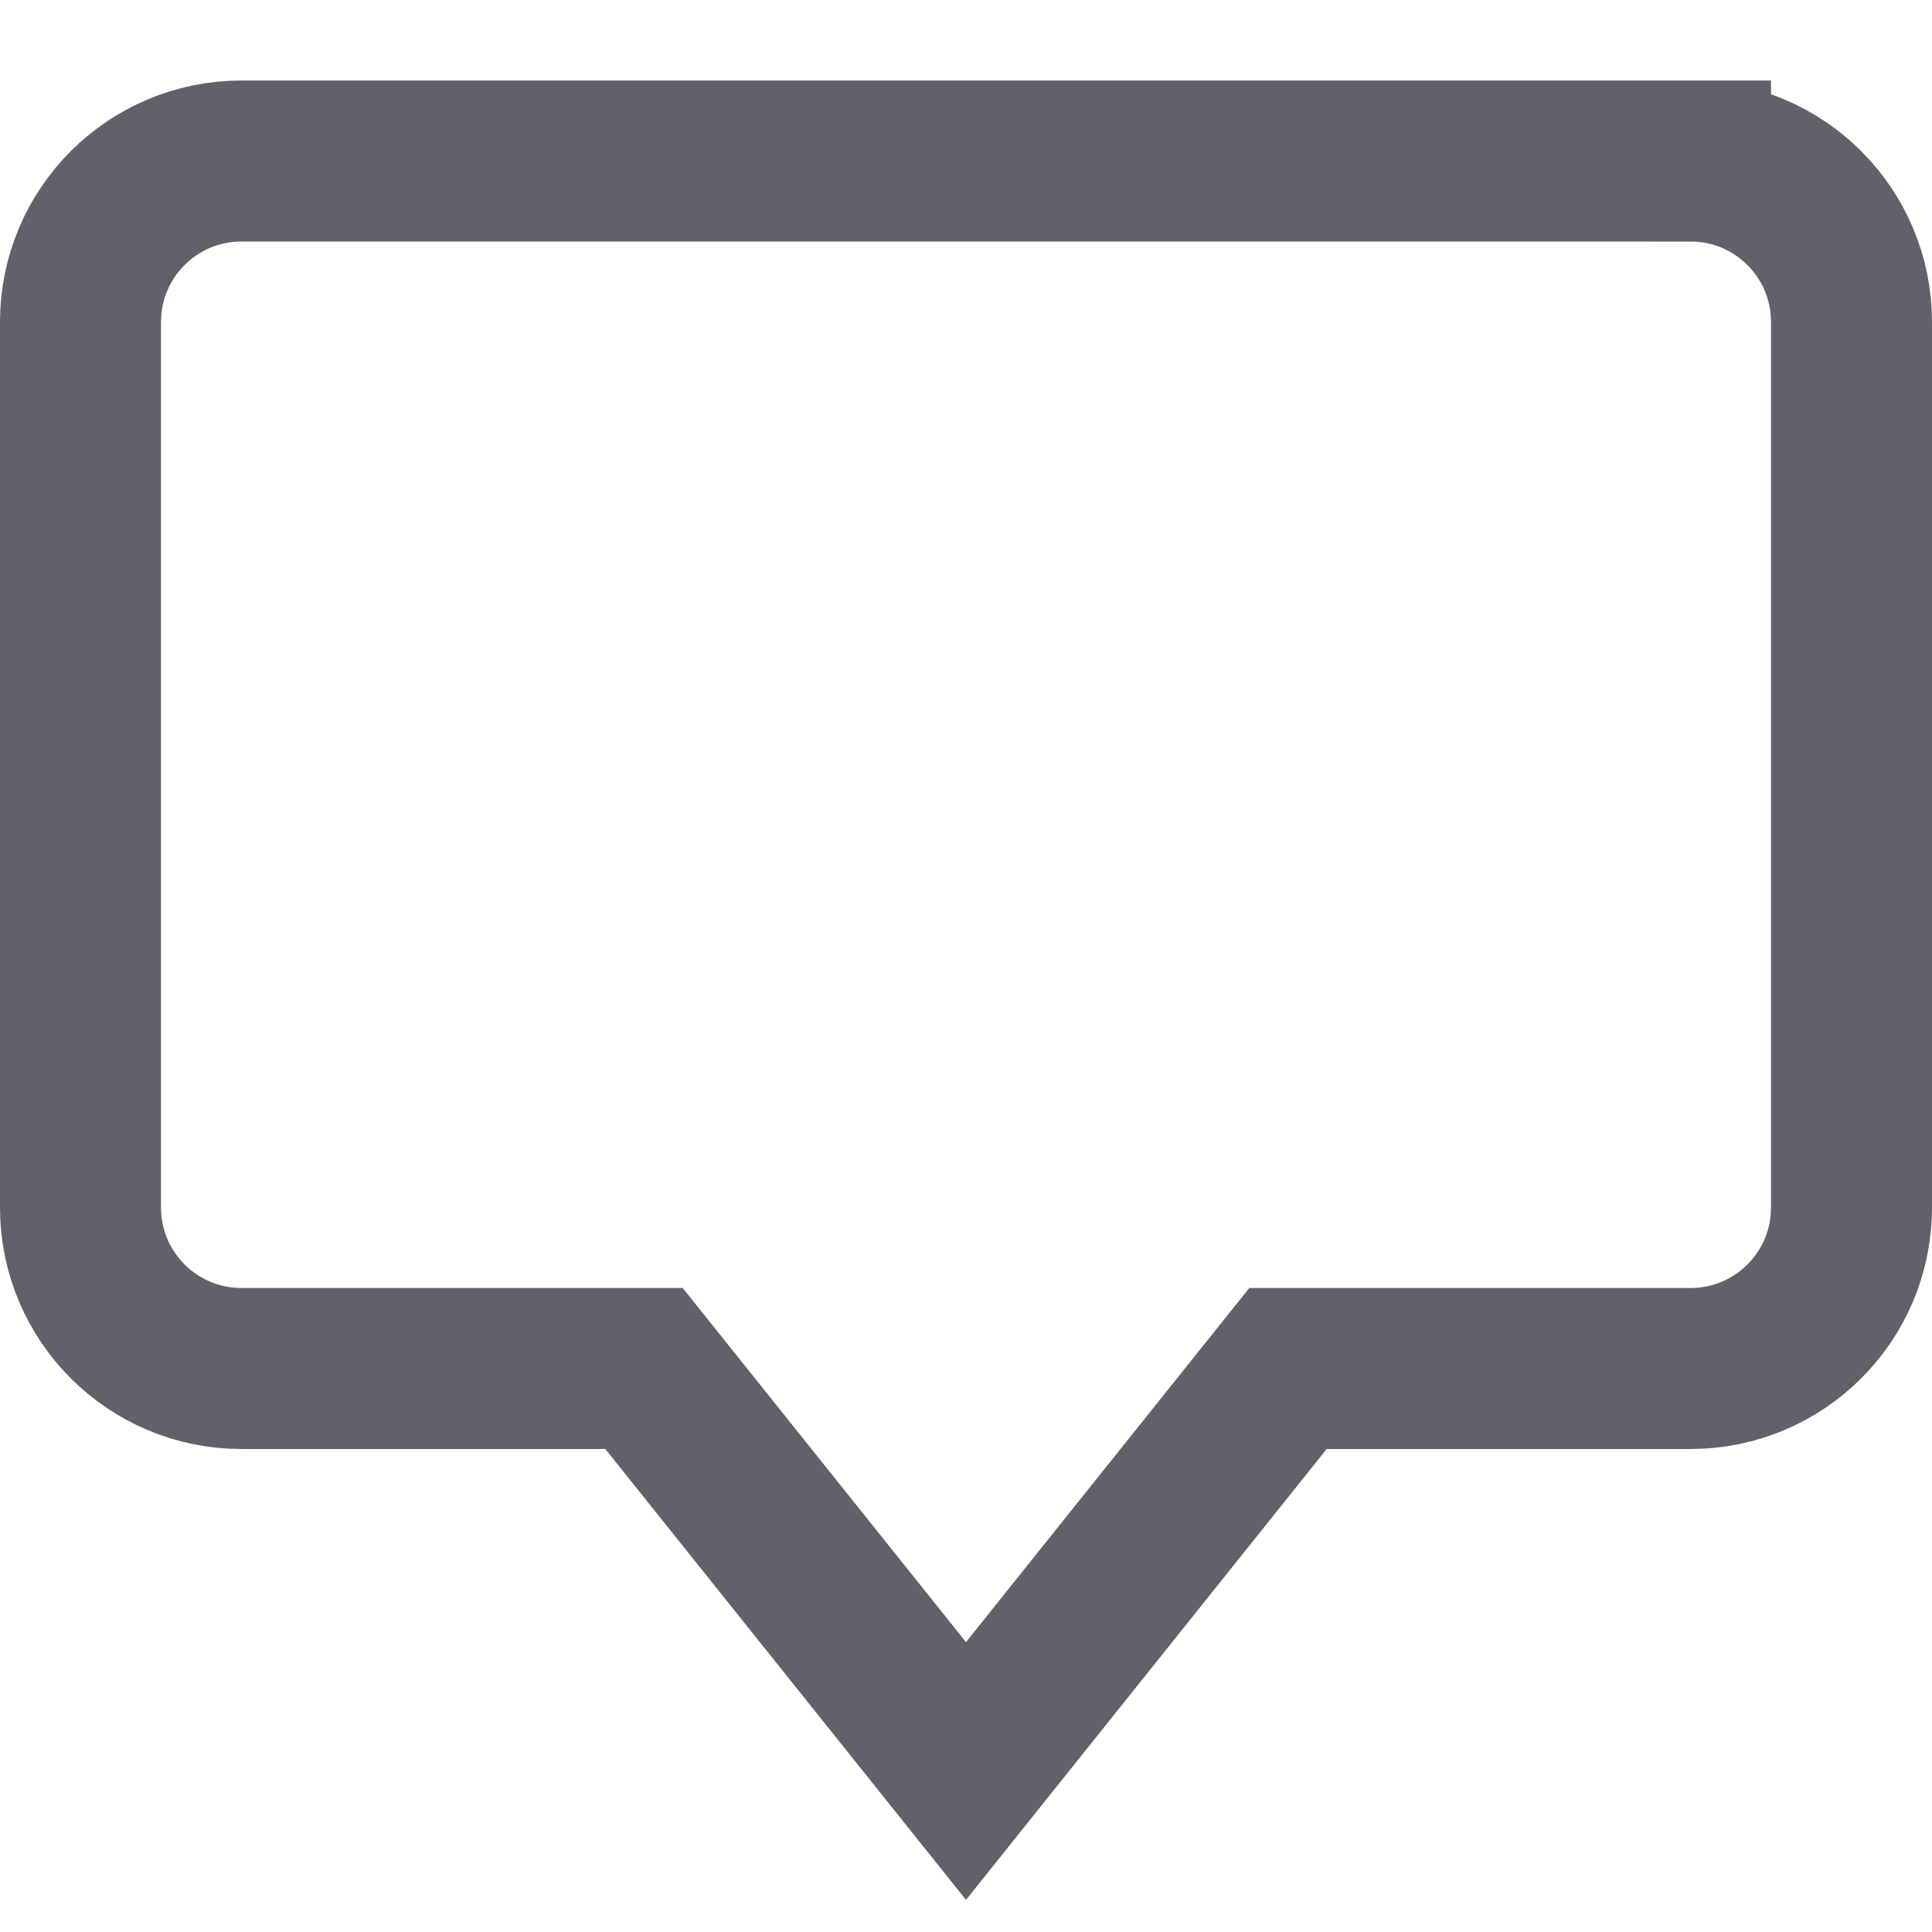 <svg xmlns="http://www.w3.org/2000/svg" height="24" width="24" viewBox="0 0 24 24"><path d="M21,2H3c-1.105,0-2,.895-2,2V15c0,1.105,.895,2,2,2h5l4,5,4-5h5c1.105,0,2-.895,2-2V4c0-1.105-.895-2-2-2Z" fill="none" stroke="#61616b" stroke-width="2"></path></svg>